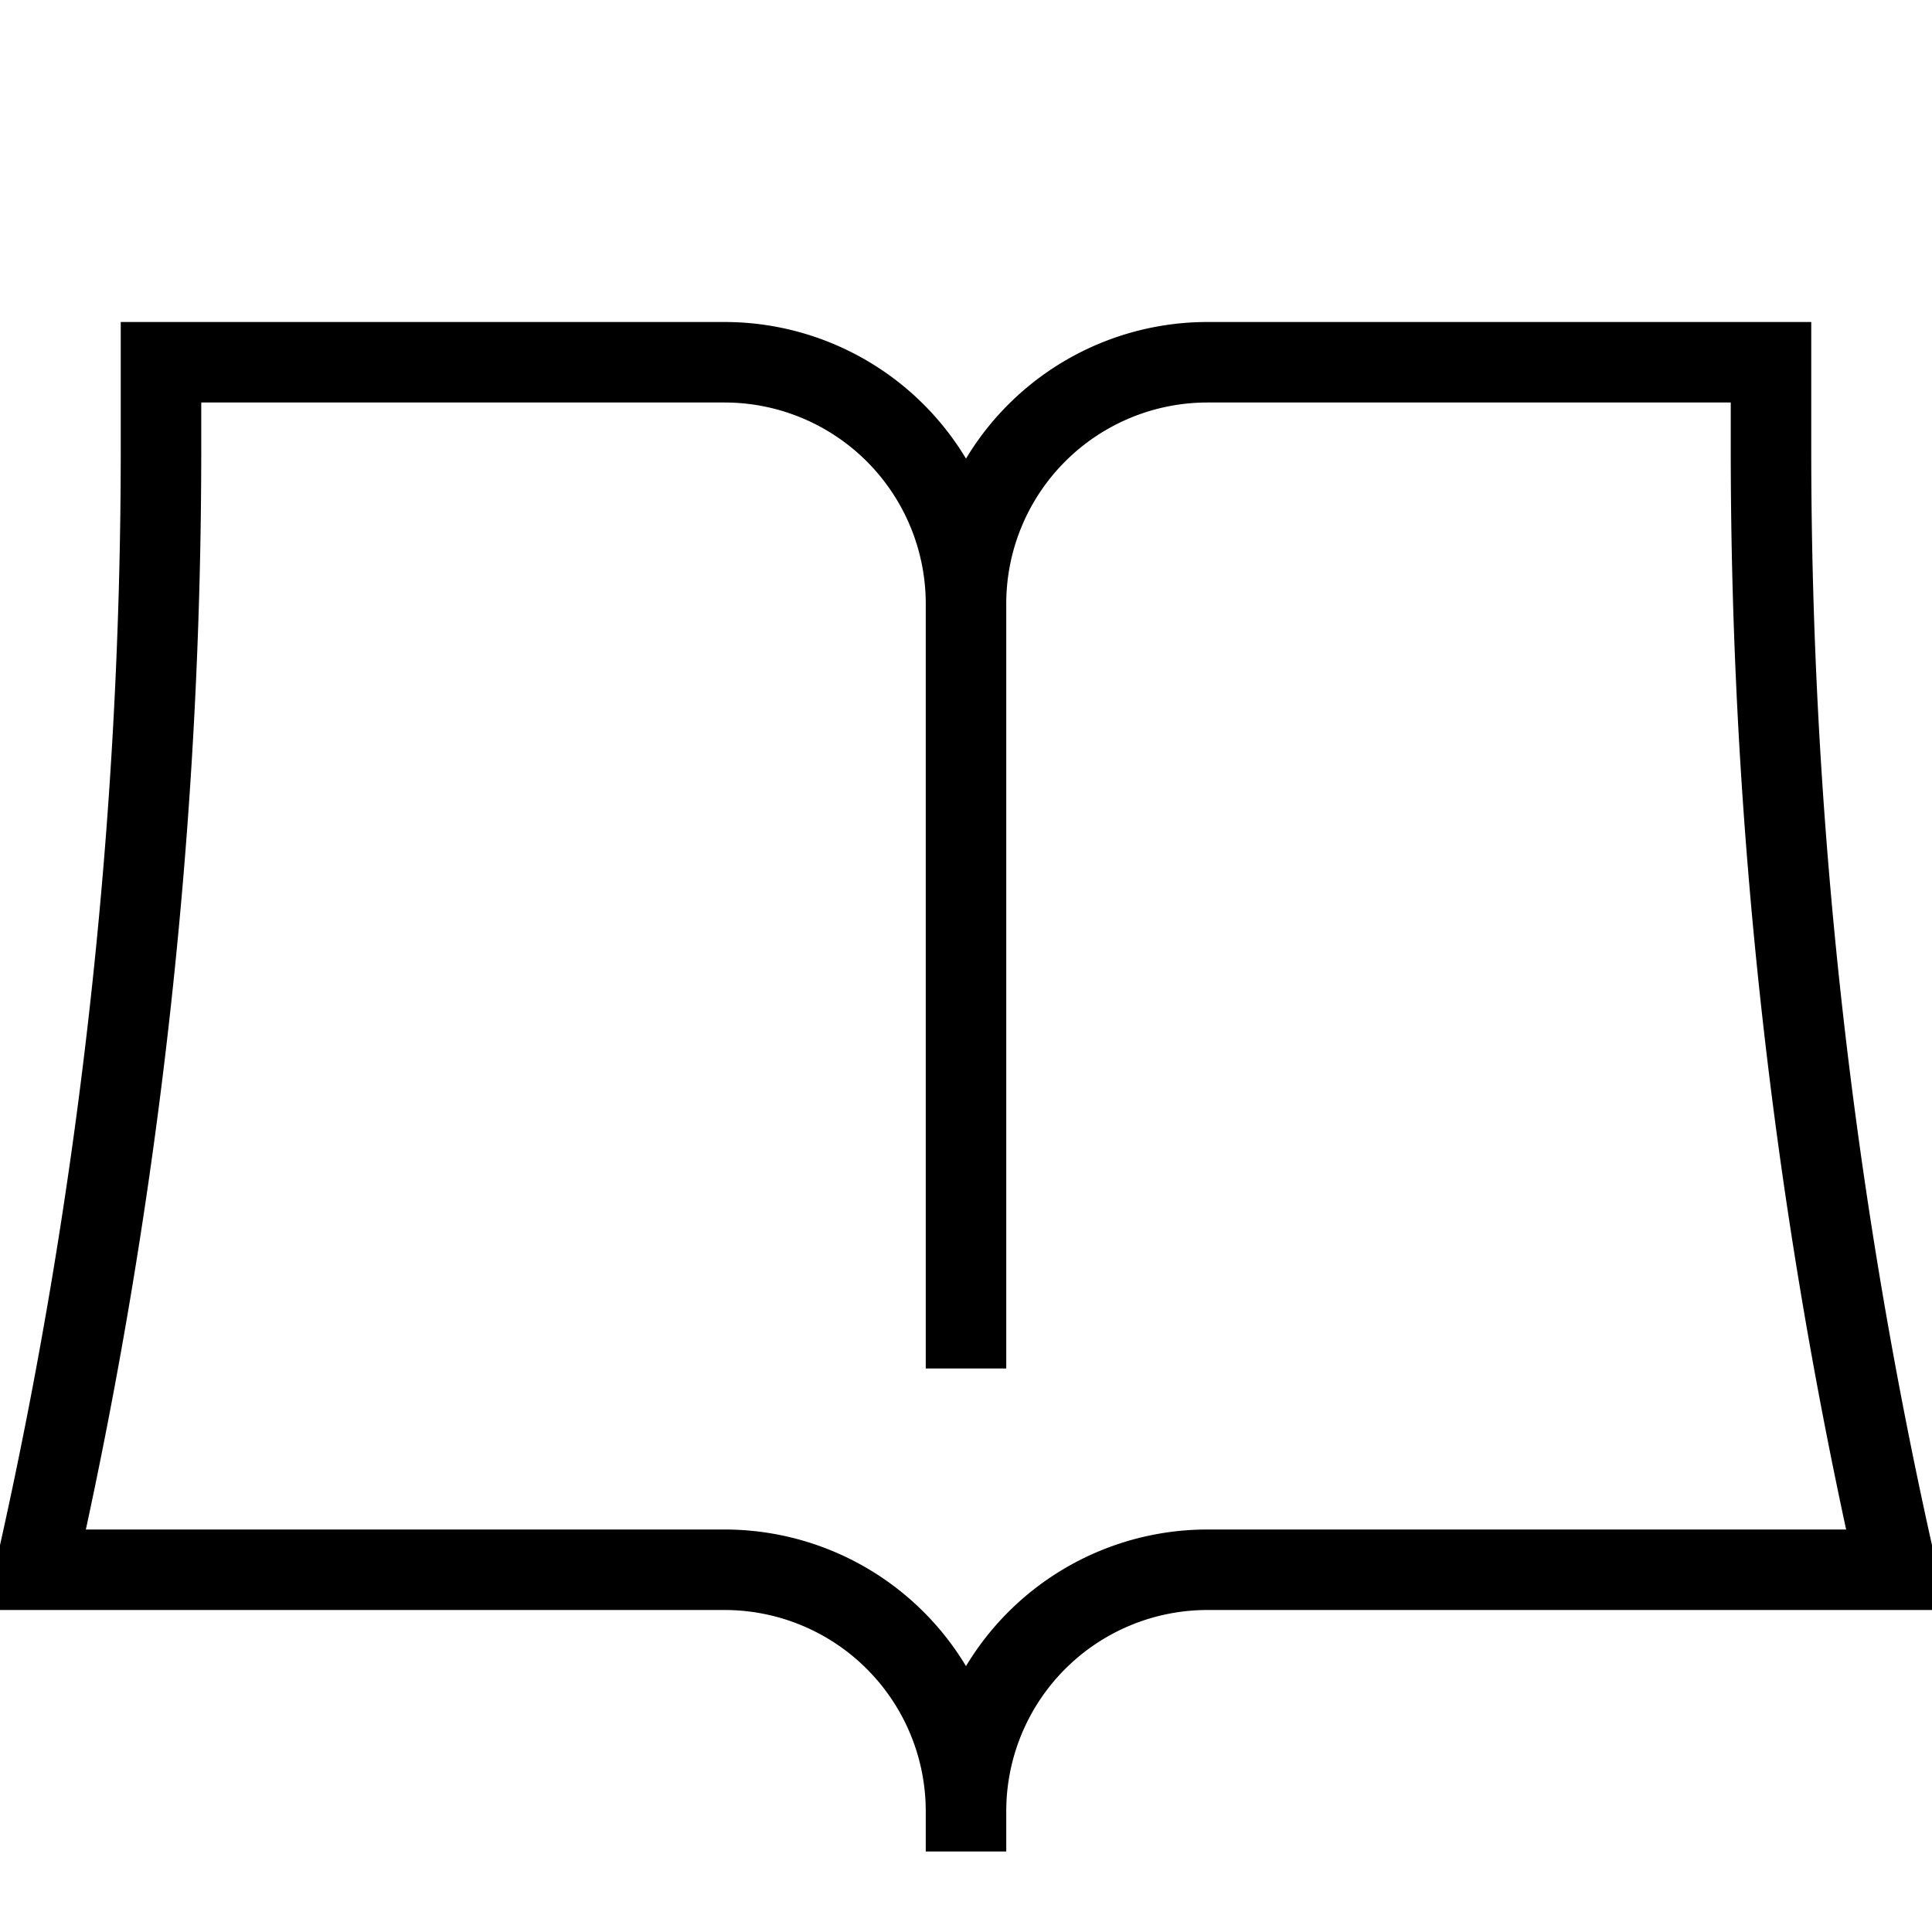 <svg xmlns="http://www.w3.org/2000/svg" width="1em" height="1em" viewBox="0 0 24 24"><path fill="none" stroke="currentColor" d="M12 7.5V17m0-9.5a3 3 0 0 0-3-3H2v1.085A63 63 0 0 1 .5 19.25v.25H9a3 3 0 0 1 3 3m0-15a3 3 0 0 1 3-3h7v1.085c0 4.596.503 9.179 1.5 13.665v.25H15a3 3 0 0 0-3 3m0 0v.5"/></svg>
